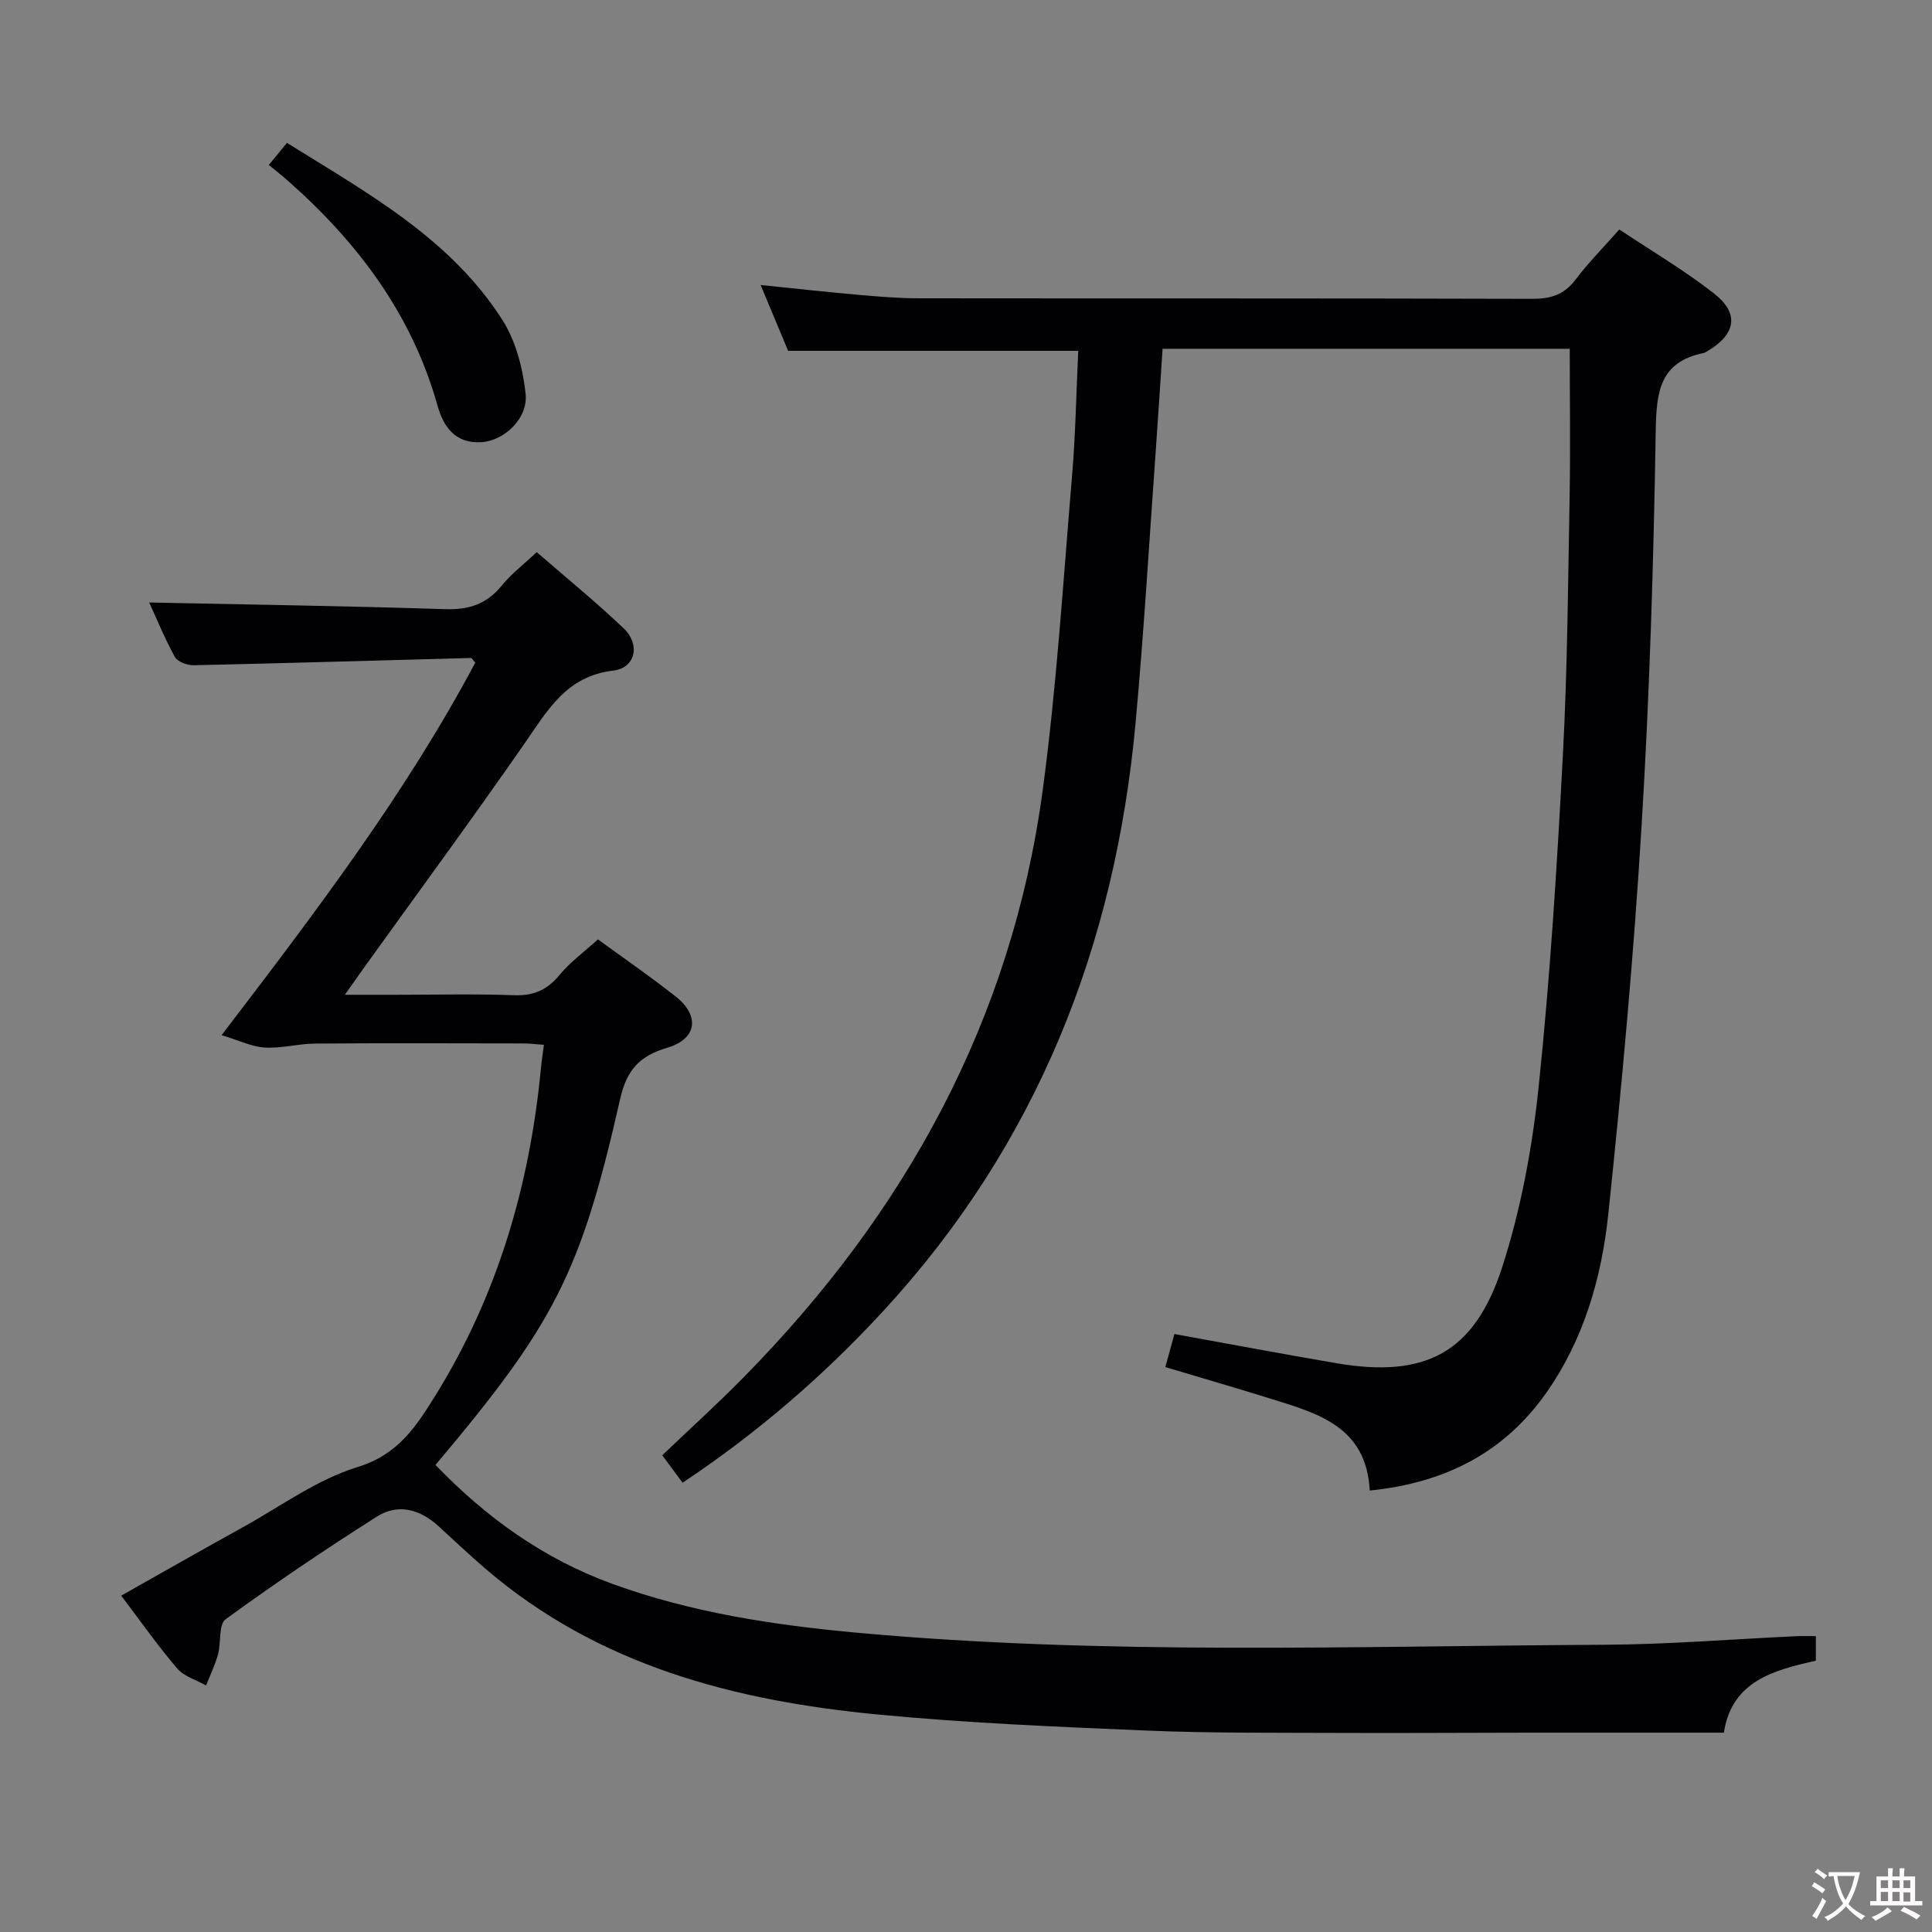 <svg enable-background="new 0 0 400 400" viewBox="0 0 400 400" xmlns="http://www.w3.org/2000/svg"><rect x="0" y="0" width="400" height="400" fill="#808080" stroke="none"/><g fill="#010103"><path d="m325 72.21c-27.84 0-55.82 0-84.3 0-.46 6.85-.88 13.61-1.36 20.35-1.38 19.07-2.49 38.16-4.24 57.19-4.23 46.03-20.39 87.03-51.97 121.4-12.44 13.55-26.26 25.48-41.81 35.83-1.36-1.84-2.72-3.67-4.21-5.68 5.7-5.44 11.37-10.57 16.72-16.01 33.54-34.02 55.64-74.03 62.06-121.74 2.89-21.53 4.23-43.28 6.06-64.94.73-8.59.87-17.23 1.29-25.98-20.26 0-39.97 0-60.07 0-1.73-4.14-3.62-8.66-5.69-13.62 7.25.74 13.79 1.46 20.34 2.04 4.14.36 8.29.71 12.44.71 42.33.05 84.65-.02 126.98.11 3.82.01 6.6-.85 8.95-3.97 2.6-3.44 5.66-6.53 9.07-10.39 6.63 4.43 13.48 8.44 19.67 13.3 5.23 4.11 4.44 8.39-1.33 11.83-.29.17-.57.39-.89.45-9.12 1.85-9.78 8.09-9.91 16.14-.44 27.27-1.27 54.56-2.93 81.79-1.63 26.85-4.08 53.67-6.9 80.43-1.38 13.09-5.05 25.83-12.79 36.86-8.76 12.48-21.06 18.73-36.59 20.29-.68-13.17-10.63-15.94-20.3-18.95-7.11-2.22-14.27-4.29-22.02-6.61.67-2.42 1.29-4.69 1.88-6.84 11.47 2.07 22.52 4.16 33.62 6.05 18.29 3.11 28.48-2.1 34.23-19.86 3.9-12.06 6.25-24.83 7.57-37.46 2.38-22.8 3.8-45.72 5.01-68.62.95-17.94 1.07-35.93 1.4-53.9.17-9.9.02-19.83.02-30.2z"/><path d="m375.95 338.74v5.08c-8.64 1.98-17.39 4.15-19.04 14.91-13.66 0-27.12-.01-40.58 0-13.14.01-26.28.11-39.43.05-13.14-.06-26.3.07-39.42-.48-18.6-.78-37.22-1.56-55.74-3.33-29.7-2.84-57.95-10.15-81.32-30.26-3.28-2.82-6.43-5.8-9.62-8.72-3.82-3.51-8.38-4.78-12.76-2-10.66 6.76-21.13 13.83-31.33 21.26-1.49 1.09-.9 4.85-1.58 7.3-.61 2.19-1.63 4.27-2.46 6.41-2.03-1.15-4.56-1.86-5.99-3.53-4-4.67-7.53-9.72-11.59-15.07 8.53-4.8 16.83-9.54 25.19-14.16 7.85-4.34 15.36-9.9 23.77-12.47 8.4-2.58 12.11-8.39 16.11-14.83 12.88-20.76 19.51-43.52 21.83-67.68.14-1.48.37-2.95.62-4.9-1.55-.11-2.97-.29-4.39-.29-14.33-.02-28.67-.08-43 .03-3.47.03-6.96 1.03-10.4.82-2.71-.16-5.35-1.48-8.94-2.56 19.54-25.57 38.12-50.05 52.53-77.15-.51-.53-.72-.94-.92-.94-19.12.5-38.24 1.08-57.36 1.5-1.33.03-3.36-.7-3.92-1.71-2.14-3.88-3.82-8.02-5.32-11.28 20.47.43 40.88.72 61.28 1.38 4.9.16 8.59-1.04 11.7-4.87 1.97-2.42 4.52-4.36 7.25-6.94 6.1 5.3 12.27 10.32 18.01 15.79 3.49 3.32 2.46 8.2-2.16 8.74-9.72 1.14-13.59 8.22-18.36 15.08-10.91 15.71-22.25 31.13-33.42 46.67-1.05 1.46-2.08 2.94-3.79 5.37h10.52c8.17 0 16.34-.21 24.5.09 4.06.15 6.87-1.09 9.43-4.2 2.19-2.66 5.07-4.75 7.95-7.36 5.12 3.74 10.72 7.6 16.05 11.79 5.13 4.04 4.46 8.82-1.72 10.65-5.67 1.68-8.36 4.52-9.74 10.61-8.17 36.15-13.69 46.65-38.23 75.76 10.45 10.86 22.4 19.47 36.7 24.65 16.36 5.93 33.36 8.51 50.62 10.09 51.53 4.71 103.16 2.74 154.76 2.49 13.13-.07 26.25-1.15 39.38-1.76 1.28-.08 2.58-.03 4.33-.03z"/><path d="m55.66 34.15c1.5-1.83 2.43-2.97 3.75-4.57 16.55 10.33 33.75 19.7 44.59 36.63 2.8 4.37 4.25 10.05 4.82 15.28.56 5.13-4.4 9.77-9.19 10.06-5.28.31-7.79-3.06-9.05-7.58-5.3-18.93-16.57-33.86-31.08-46.64-1.11-.98-2.29-1.9-3.84-3.18z"/></g><path d="m377.9 391.2c-.2.3-.4.5-.6.8-.7-.6-1.4-1-2.2-1.5.2-.3.4-.5.5-.8.6.4 1.4.8 2.3 1.5zm-1.8 6.1c-.2-.2-.5-.4-.9-.6.4-.6.8-1.2 1.2-1.9s.7-1.3.9-1.9c.3.3.5.5.8.7-.7 1.3-1.4 2.6-2 3.7zm2.2-9c-.3.3-.5.5-.6.8-.6-.6-1.3-1.1-2-1.5.3-.3.5-.5.6-.7.6.5 1.3.9 2 1.4zm.3.2v-.9h2 4.5c-.3 1.3-.6 2.5-1 3.6s-.9 2.1-1.4 3c.4.5 1 1 1.6 1.4s1.2.8 1.9 1.1c-.3.2-.5.4-.8.8-.4-.3-1-.7-1.6-1.2s-1.2-1.1-1.6-1.6c-.5.6-1.1 1.1-1.7 1.6s-1.4.9-2.1 1.4c-.1-.3-.3-.5-.7-.8.6-.2 1.2-.5 1.9-1s1.4-1.1 2-1.8c-.5-.8-.9-1.6-1.2-2.5s-.6-2-.8-3.2c-.4.1-.7.1-1 .1zm2.5 2.7c.3 1 .7 1.7 1 2.2.3-.5.6-1.1 1-2s.6-1.9.9-3h-3.2-.4c.1.9.3 1.8.7 2.8z" fill="#fcfafa"/><path d="m396.5 388.5v1.5 3.6h1.5v.9c-.4 0-1 0-1.7 0h-7.9c-.5 0-.9 0-1.2 0v-.9h1.3v-3.5c0-.7 0-1.2 0-1.6h2.4c0-.8 0-1.4 0-1.7h1c0 .3-.1.8-.1 1.7h1.5c0-.8 0-1.4 0-1.7h1c0 .3-.1.9-.1 1.7zm-8.2 9.2c-.2-.3-.5-.5-.8-.8.8-.3 1.4-.6 1.9-.9s1-.7 1.4-1.1c.3.3.6.5.9.8-1.6 1-2.8 1.6-3.4 2zm2.6-6.8v-1.6h-1.5v1.6zm0 2.7v-1.9h-1.5v1.9zm2.4-2.7v-1.6h-1.5v1.6zm0 2.7v-1.9h-1.5v1.9zm.2 2 .7-.8c.4.2.9.5 1.6.8s1.3.7 1.8 1c-.3.3-.5.5-.8.8-.4-.3-1.5-1-3.3-1.8zm2-4.7v-1.6h-1.4v1.6zm0 2.8v-1.9h-1.4v1.9z" fill="#fcfafa"/></svg>